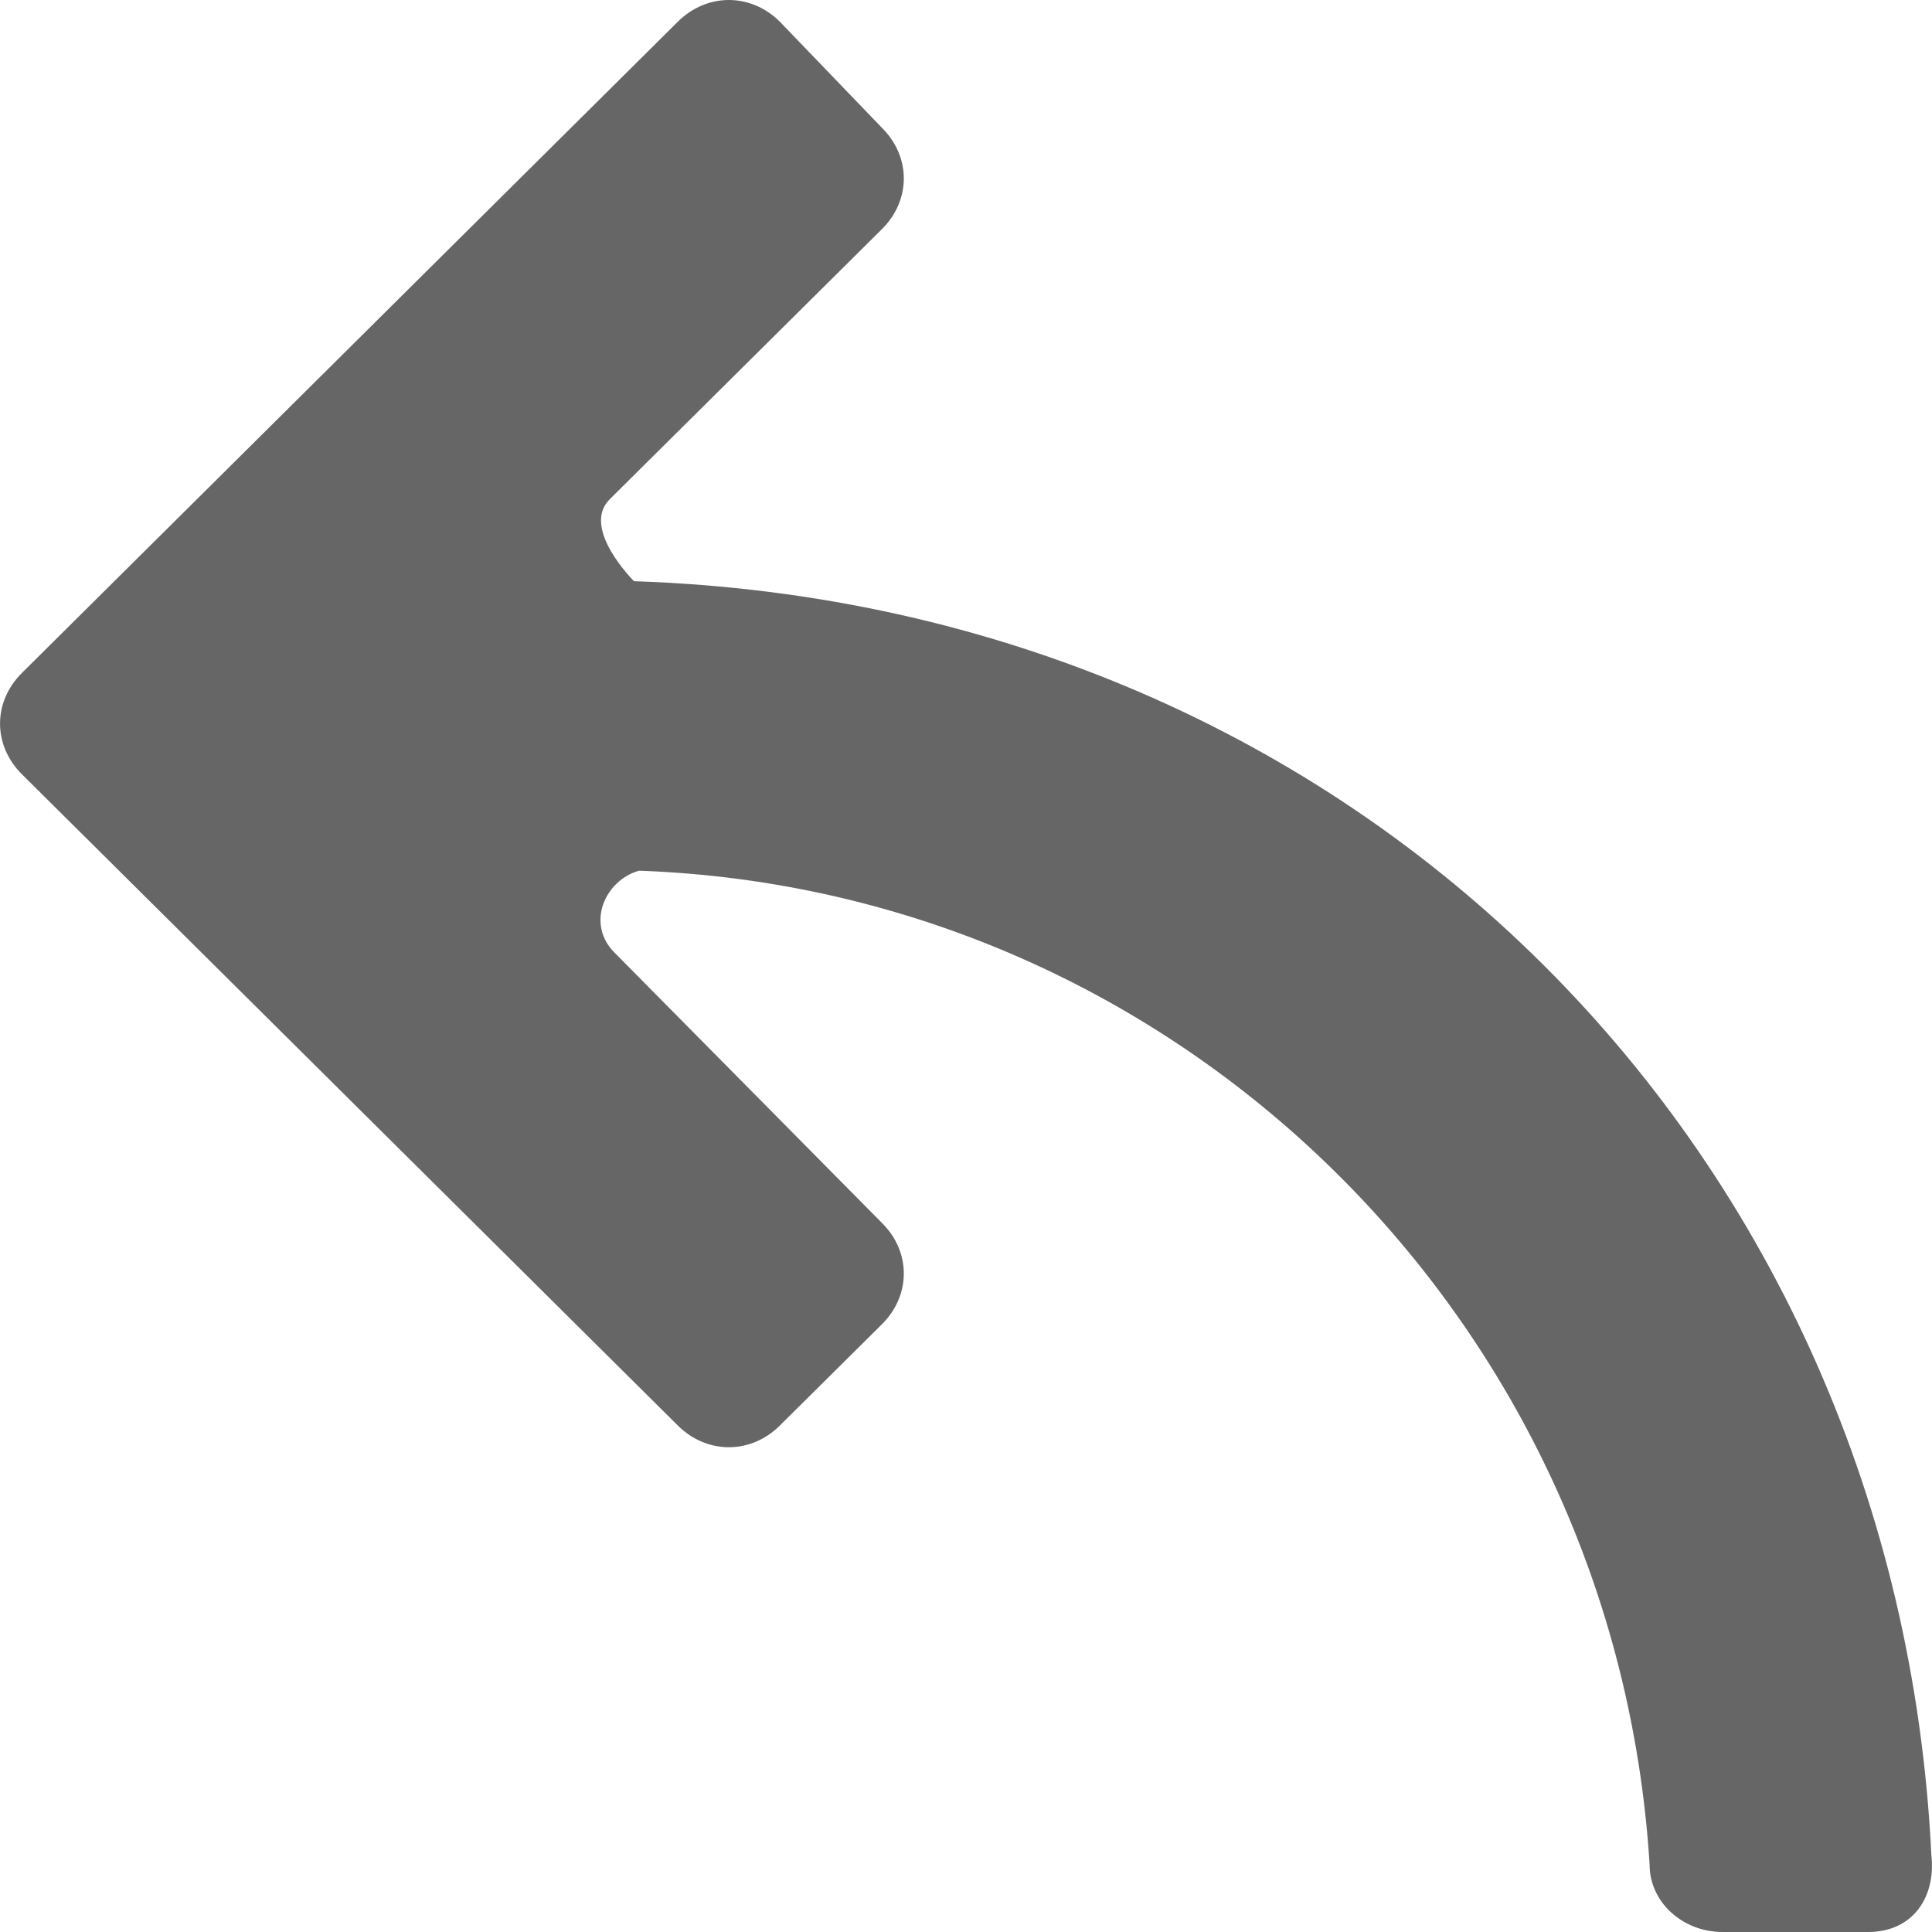 <?xml version="1.0" encoding="UTF-8"?>
<svg width="12px" height="12px" viewBox="0 0 12 12" version="1.1" xmlns="http://www.w3.org/2000/svg" xmlns:xlink="http://www.w3.org/1999/xlink">
    <!-- Generator: Sketch 49.3 (51167) - http://www.bohemiancoding.com/sketch -->
    <title>reply</title>
    <desc>Created with Sketch.</desc>
    <defs></defs>
    <g id="DRSKW-83227,-DRSKW-86610-ActivityFeed-|-Reply-to-emails" stroke="none" stroke-width="1" fill="none" fill-rule="evenodd">
        <g id="1.002-|-ActivityFeed-|-Reply-to-emails" transform="translate(-980, -839)">
            <g id="Activity-Feed-Component-/-Actions-List/-Item-Email-opened" transform="translate(921, 431)">
                <g id="reply" transform="translate(57, 406)">
                    <g id="Reply">
                        <g id="reply">
                            <rect id="Rectangle-5" fill-opacity="0" fill="#FFFFFF" x="0" y="0" width="16" height="16"></rect>
                            <path d="M5.938,5.61 C5.938,5.61 5.606,5.281 5.787,5.101 L7.478,3.423 C7.659,3.243 7.659,2.974 7.478,2.794 L6.844,2.135 C6.663,1.955 6.391,1.955 6.21,2.135 L2.136,6.18 C1.955,6.36 1.955,6.629 2.136,6.809 L6.21,10.854 C6.391,11.034 6.663,11.034 6.844,10.854 L7.478,10.225 C7.659,10.045 7.659,9.775 7.478,9.596 L5.818,7.918 C5.637,7.738 5.757,7.468 5.969,7.408 C9.318,7.528 12.035,10.195 12.246,13.581 C12.246,13.82 12.457,14 12.698,14 L13.604,14 C13.875,14 14.026,13.79 13.996,13.521 C13.785,9.176 10.465,5.76 5.938,5.61 Z" id="Shape" fill="#666666" fill-rule="nonzero"></path>
                        </g>
                    </g>
                </g>
            </g>
        </g>
    </g>
</svg>